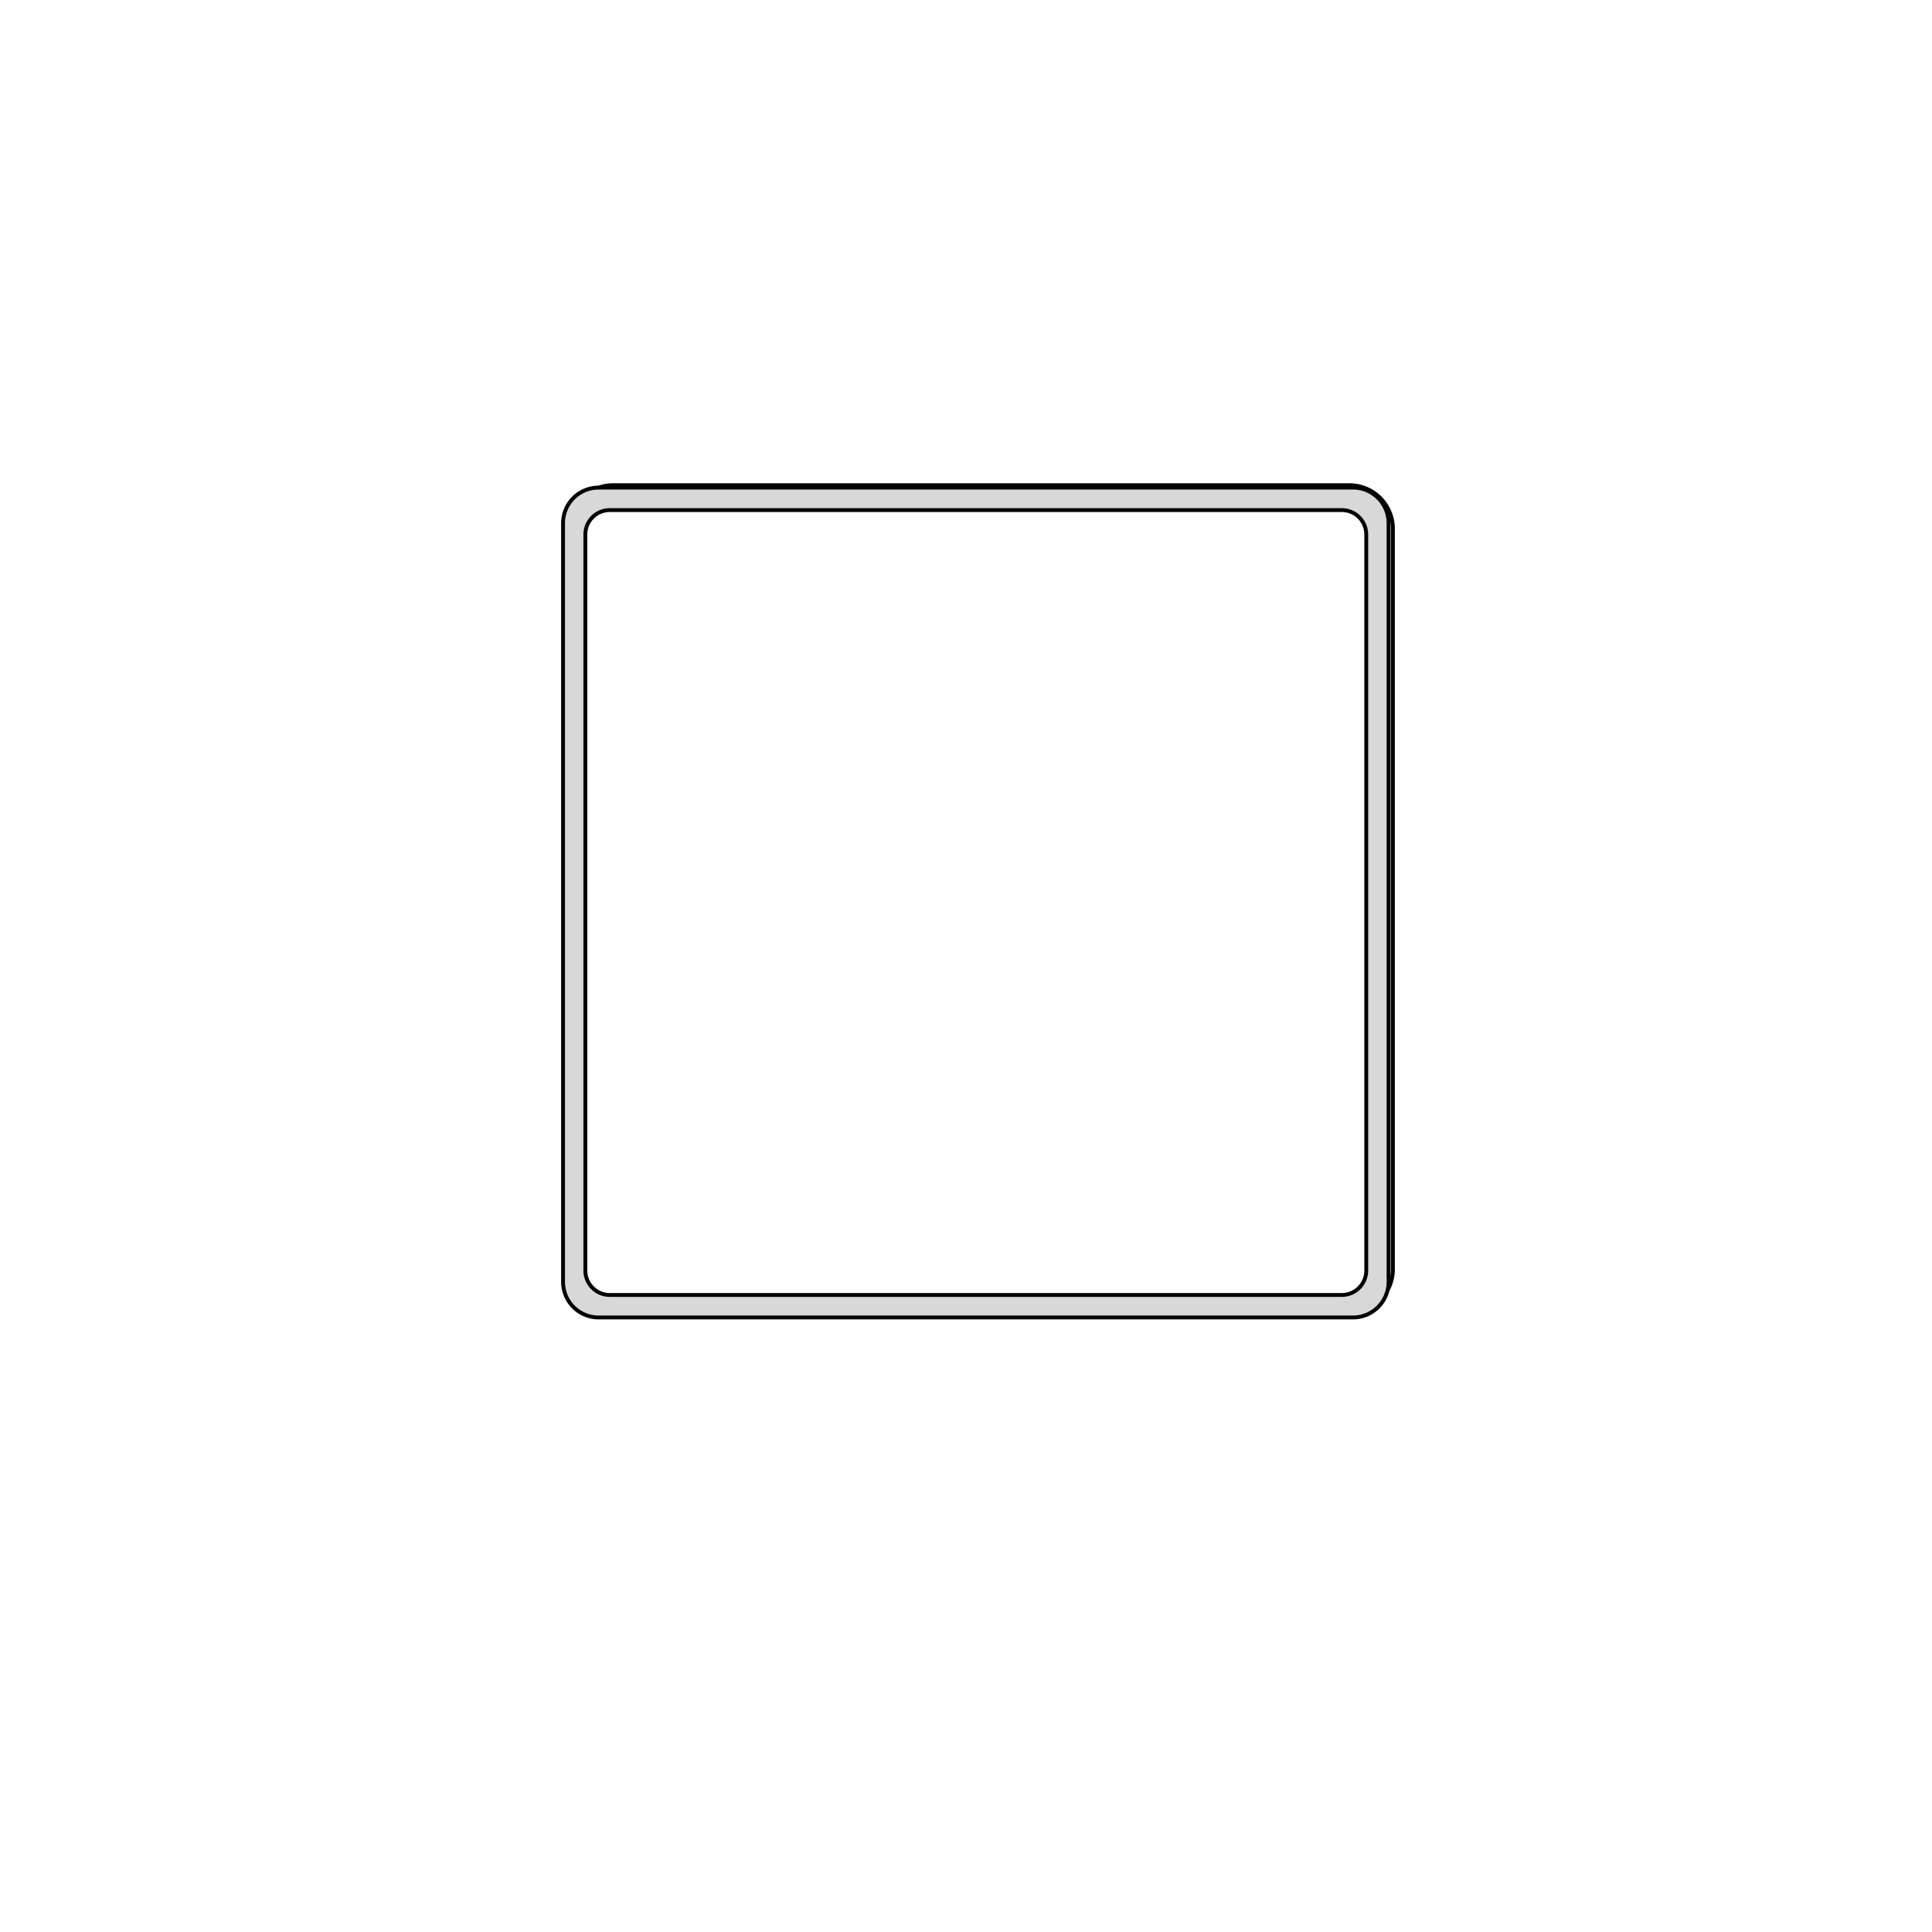 <?xml version="1.0" encoding="utf-8"?>
<svg viewBox="0 0 500 500" xmlns="http://www.w3.org/2000/svg" xmlns:bx="https://boxy-svg.com">
  <path d="M 158.681 125.564 H 349.211 A 11.274 11.274 0 0 1 360.485 136.838 V 328.495 A 11.274 11.274 0 0 1 349.211 339.769 H 158.681 A 11.274 11.274 0 0 1 147.407 328.495 V 136.838 A 11.274 11.274 0 0 1 158.681 125.564 Z M 149.521 137.895 V 327.438 A 10.217 10.217 0 0 0 159.738 337.655 H 348.154 A 10.217 10.217 0 0 0 358.371 327.438 V 137.895 A 10.217 10.217 0 0 0 348.154 127.678 H 159.738 A 10.217 10.217 0 0 0 149.521 137.895 Z" style="fill: rgb(216, 216, 216); stroke: rgb(0, 0, 0);" bx:shape="frame 147.407 125.564 213.078 214.205 2.114 2.114 11.274 11.274 11.274 11.274 1@1689b83a"/>
  <path d="M 154.921 126.19 H 350.154 A 9.204 9.204 0 0 1 359.358 135.394 V 331.753 A 9.204 9.204 0 0 1 350.154 340.957 H 154.921 A 9.204 9.204 0 0 1 145.717 331.753 V 135.394 A 9.204 9.204 0 0 1 154.921 126.19 Z M 151.489 138.329 V 328.818 A 6.318 6.318 0 0 0 157.807 335.136 H 347.268 A 6.318 6.318 0 0 0 353.586 328.818 V 138.329 A 6.318 6.318 0 0 0 347.268 132.011 H 157.807 A 6.318 6.318 0 0 0 151.489 138.329 Z" style="fill: rgb(216, 216, 216); stroke: rgb(0, 0, 0);" bx:shape="frame 145.717 126.19 213.641 214.767 5.772 5.821 9.204 9.204 9.204 9.204 1@c5043dba"/>
</svg>